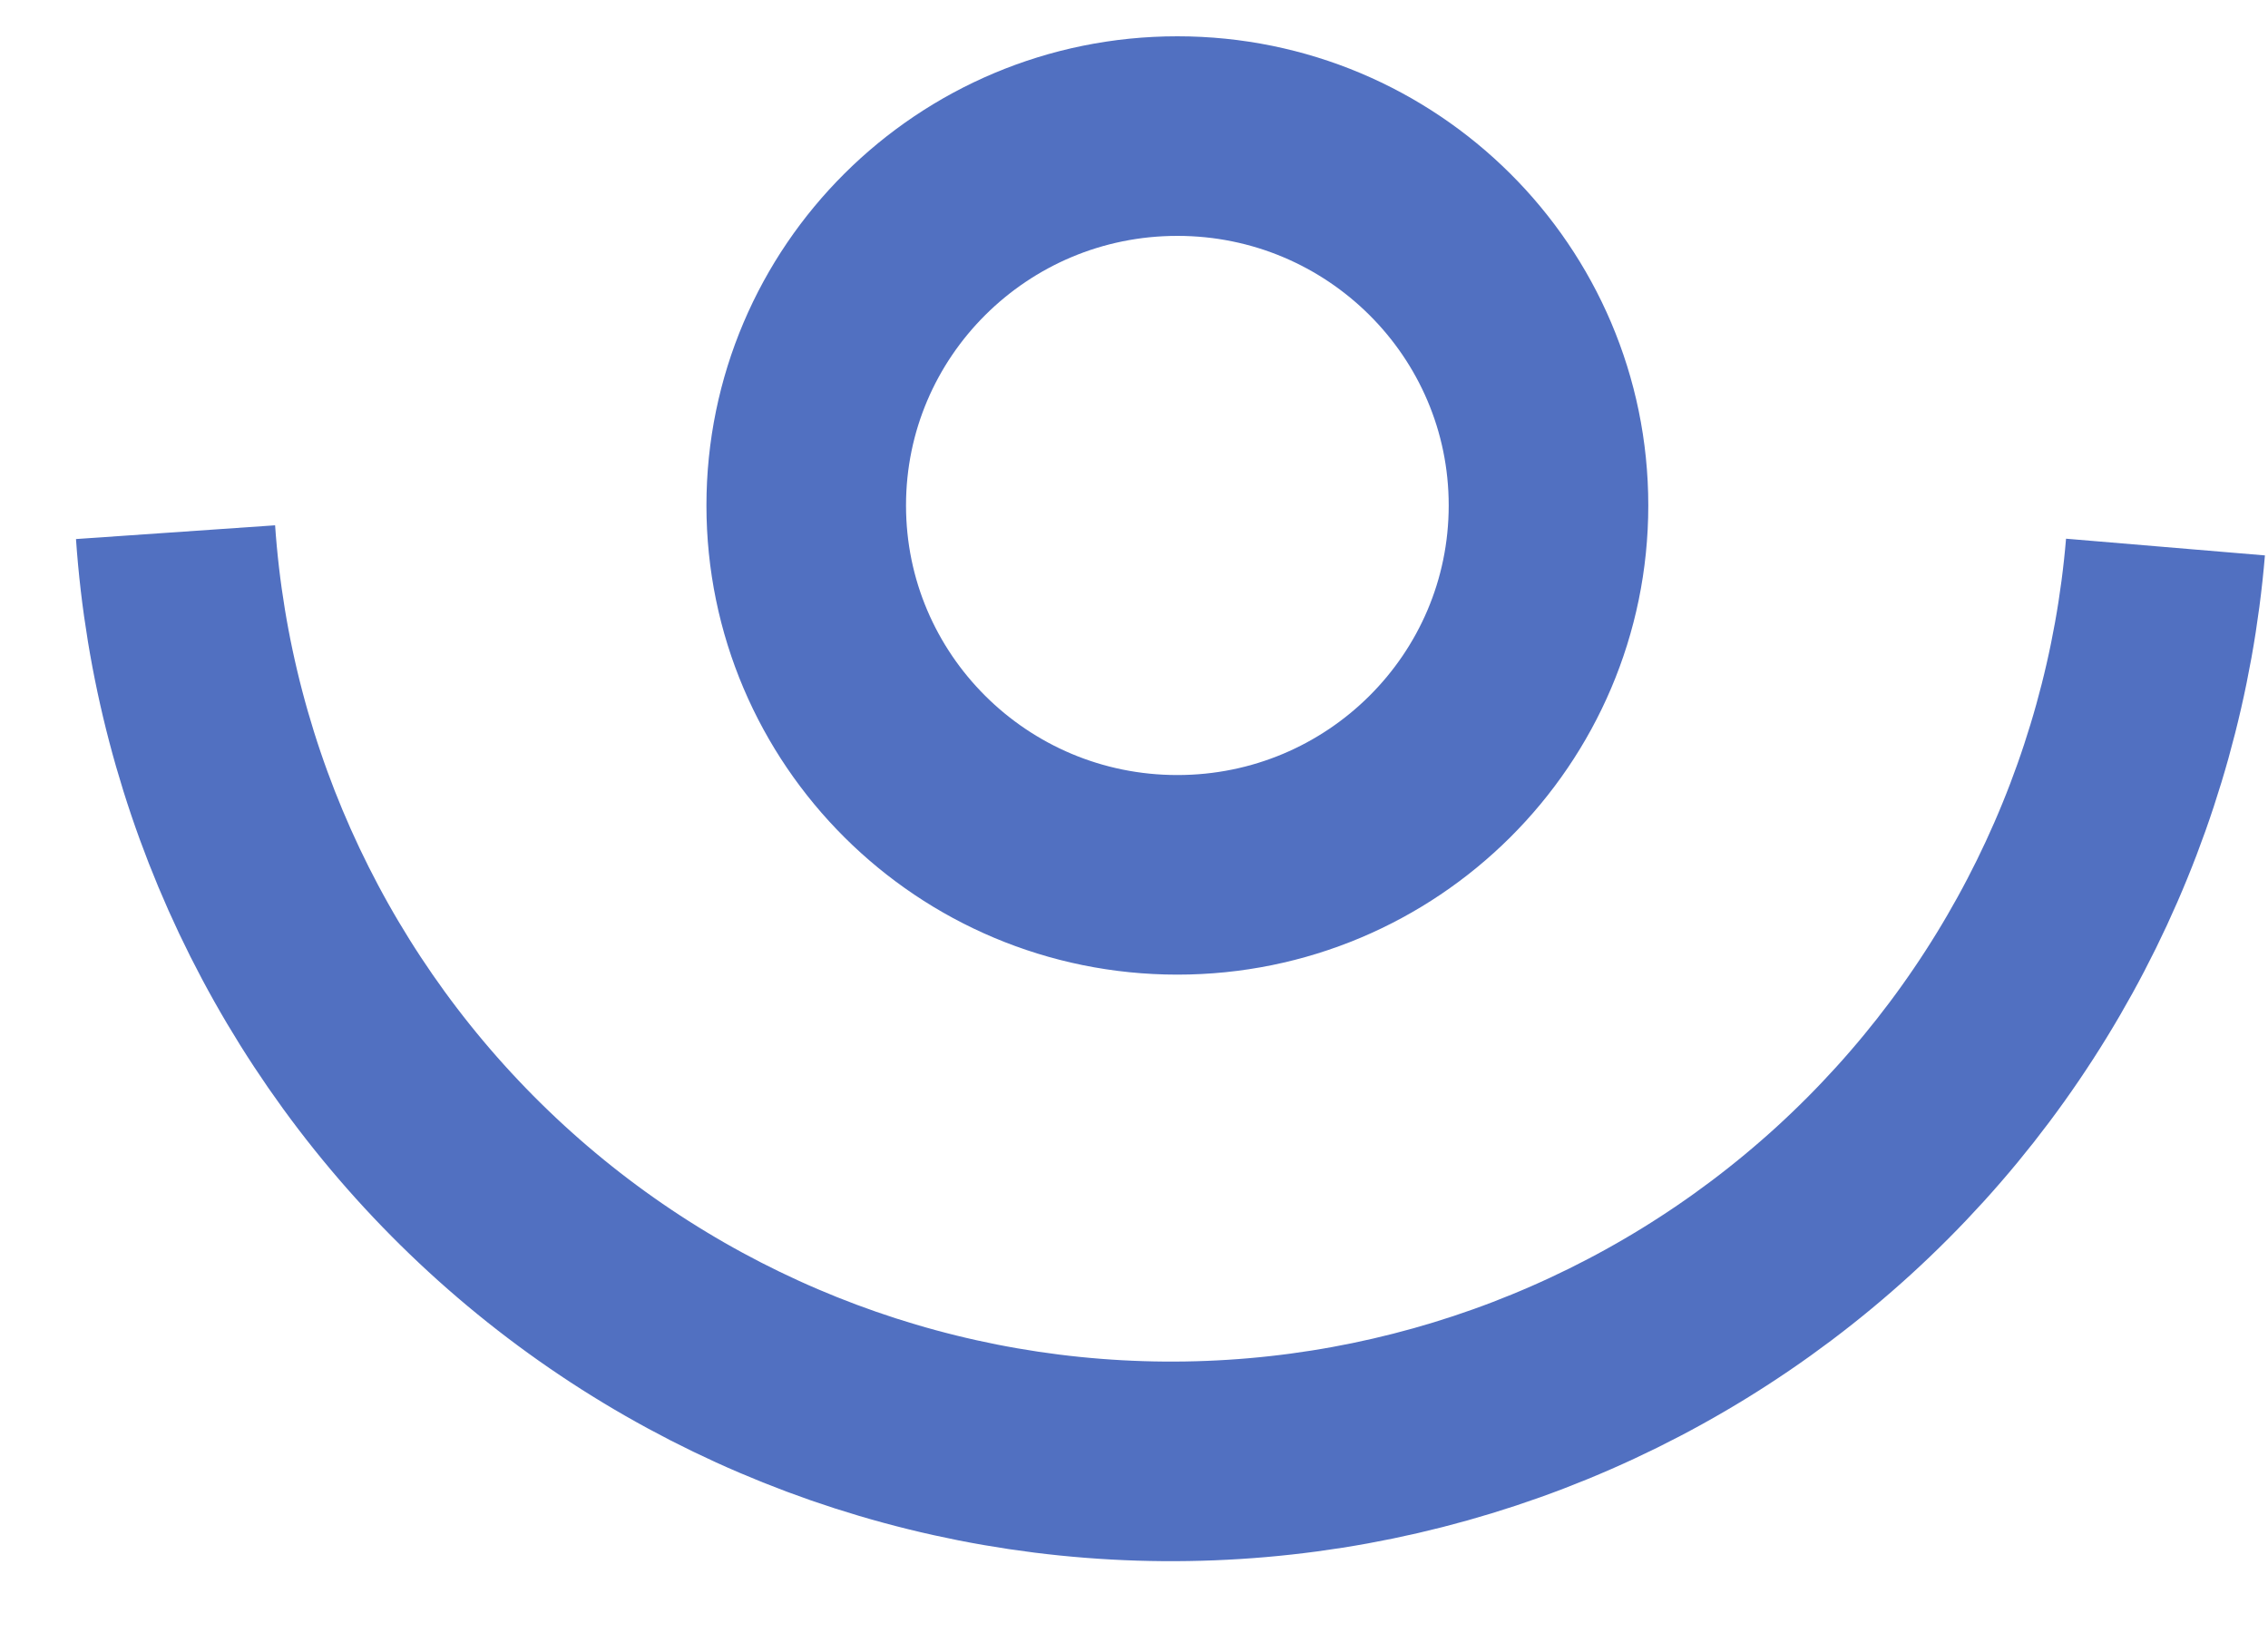 <svg width="25" height="18" viewBox="0 0 25 18" fill="none" xmlns="http://www.w3.org/2000/svg">
<path id="publication" d="M23.87 6.03C23.638 8.792 22.371 11.365 20.324 13.234C18.276 15.102 15.599 16.129 12.827 16.108C10.055 16.087 7.393 15.021 5.374 13.122C3.354 11.223 2.126 8.632 1.935 5.866M17.069 5.571C17.069 3.323 15.237 1.5 12.978 1.5C10.718 1.5 8.887 3.323 8.887 5.571C8.887 7.82 10.718 9.643 12.978 9.643C15.237 9.643 17.069 7.82 17.069 5.571Z" stroke="#5170C1" stroke-width="2.2"/>
</svg>
